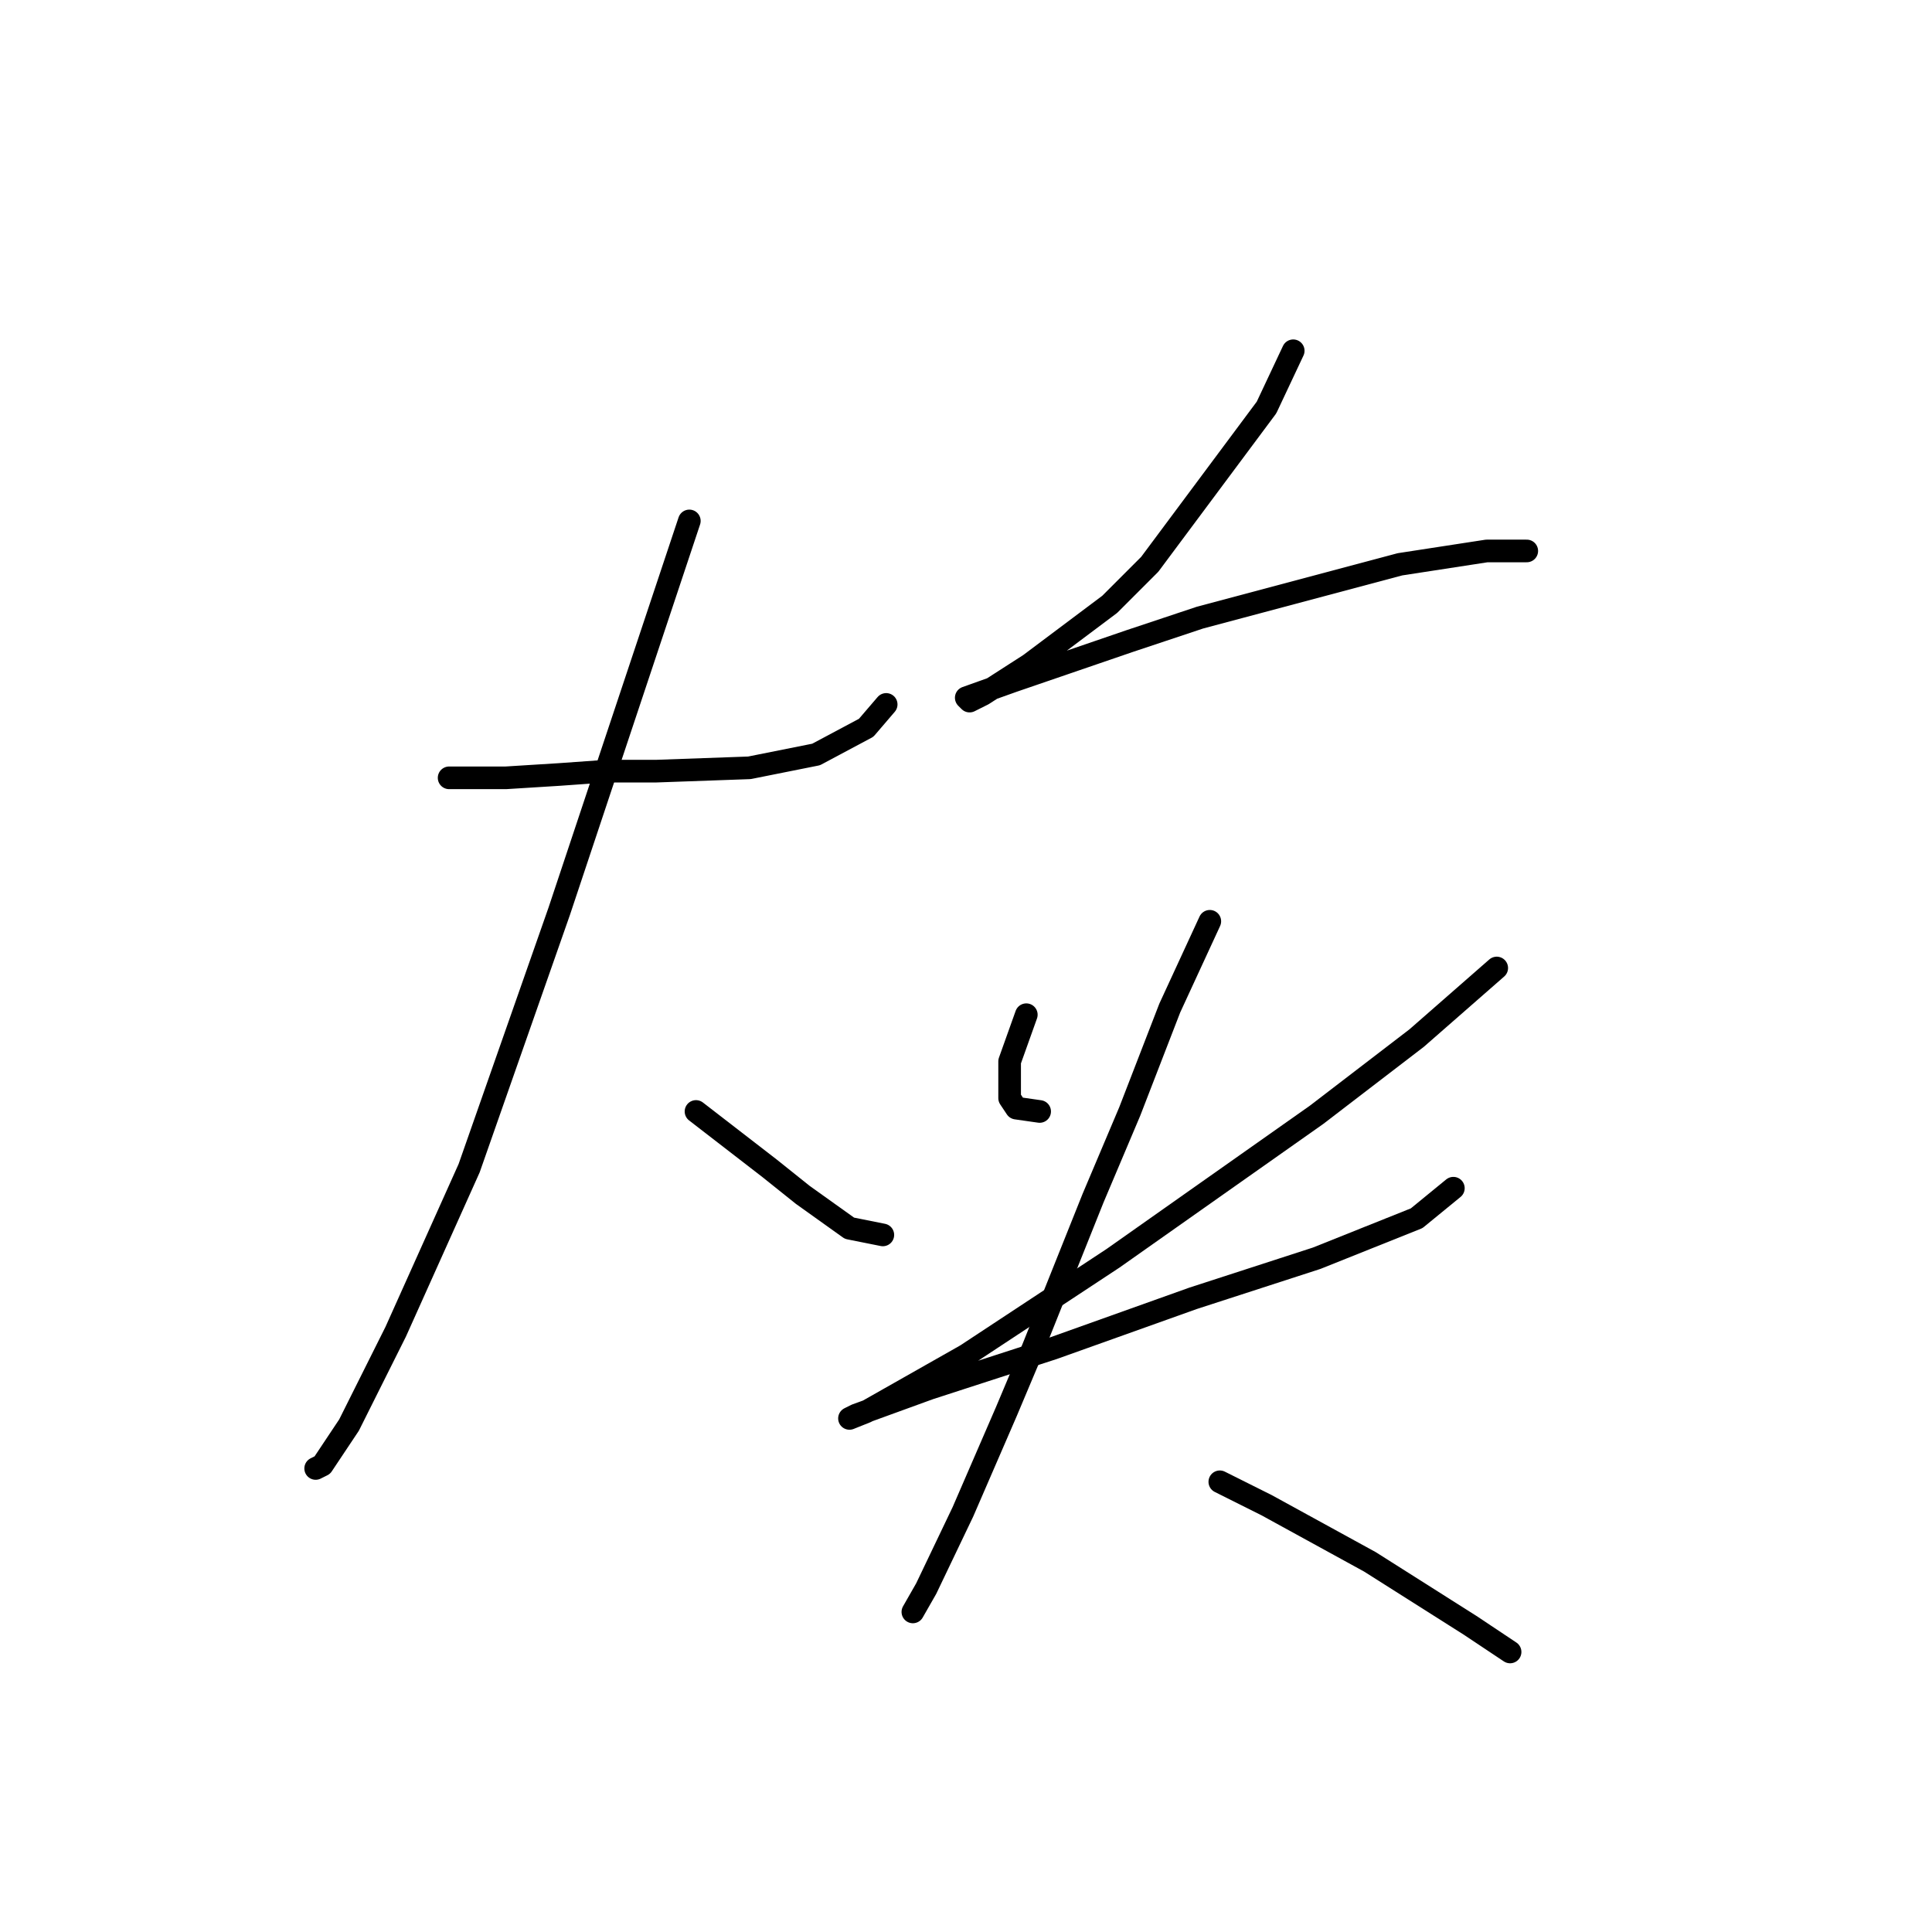 <?xml version="1.0" standalone="no"?>
    <svg width="256" height="256" xmlns="http://www.w3.org/2000/svg" version="1.1">
    <polyline stroke="black" stroke-width="3" stroke-linecap="round" fill="transparent" stroke-linejoin="round" points="59.51 103.066 67.026 103.066 74.099 102.624 80.288 102.182 86.919 102.182 99.298 101.74 108.14 99.972 114.771 96.435 117.423 93.34 117.423 93.34 " />
        <polyline stroke="black" stroke-width="3" stroke-linecap="round" fill="transparent" stroke-linejoin="round" points="91.34 69.026 86.035 84.941 79.846 103.508 74.099 120.75 62.163 154.79 52.437 176.452 46.247 188.831 42.711 194.136 41.827 194.578 41.827 194.578 " />
        <polyline stroke="black" stroke-width="3" stroke-linecap="round" fill="transparent" stroke-linejoin="round" points="92.224 147.275 101.95 154.79 106.371 158.327 112.56 162.748 116.981 163.632 116.981 163.632 " />
        <polyline stroke="black" stroke-width="3" stroke-linecap="round" fill="transparent" stroke-linejoin="round" points="171.358 46.479 167.821 53.995 152.348 74.773 147.043 80.078 136.433 88.035 130.244 92.014 128.476 92.898 128.033 92.456 134.223 90.246 149.696 84.941 158.979 81.846 185.505 74.773 196.999 73.004 202.304 73.004 202.304 73.004 " />
        <polyline stroke="black" stroke-width="3" stroke-linecap="round" fill="transparent" stroke-linejoin="round" points="135.991 134.454 133.781 140.644 133.781 145.506 134.665 146.833 137.759 147.275 137.759 147.275 " />
        <polyline stroke="black" stroke-width="3" stroke-linecap="round" fill="transparent" stroke-linejoin="round" points="198.325 128.265 187.715 137.549 174.453 147.717 147.485 166.727 128.033 179.547 114.771 187.063 112.56 187.947 113.445 187.505 123.171 183.968 139.528 178.663 158.095 172.032 174.453 166.727 187.715 161.422 192.578 157.443 192.578 157.443 " />
        <polyline stroke="black" stroke-width="3" stroke-linecap="round" fill="transparent" stroke-linejoin="round" points="160.306 122.076 155.001 133.57 149.696 147.275 144.833 158.769 136.875 178.663 133.338 187.063 127.591 200.325 122.728 210.493 120.96 213.588 120.96 213.588 " />
        <polyline stroke="black" stroke-width="3" stroke-linecap="round" fill="transparent" stroke-linejoin="round" points="161.632 196.346 167.821 199.441 181.526 206.956 194.788 215.356 200.094 218.893 200.094 218.893 " />
        </svg>